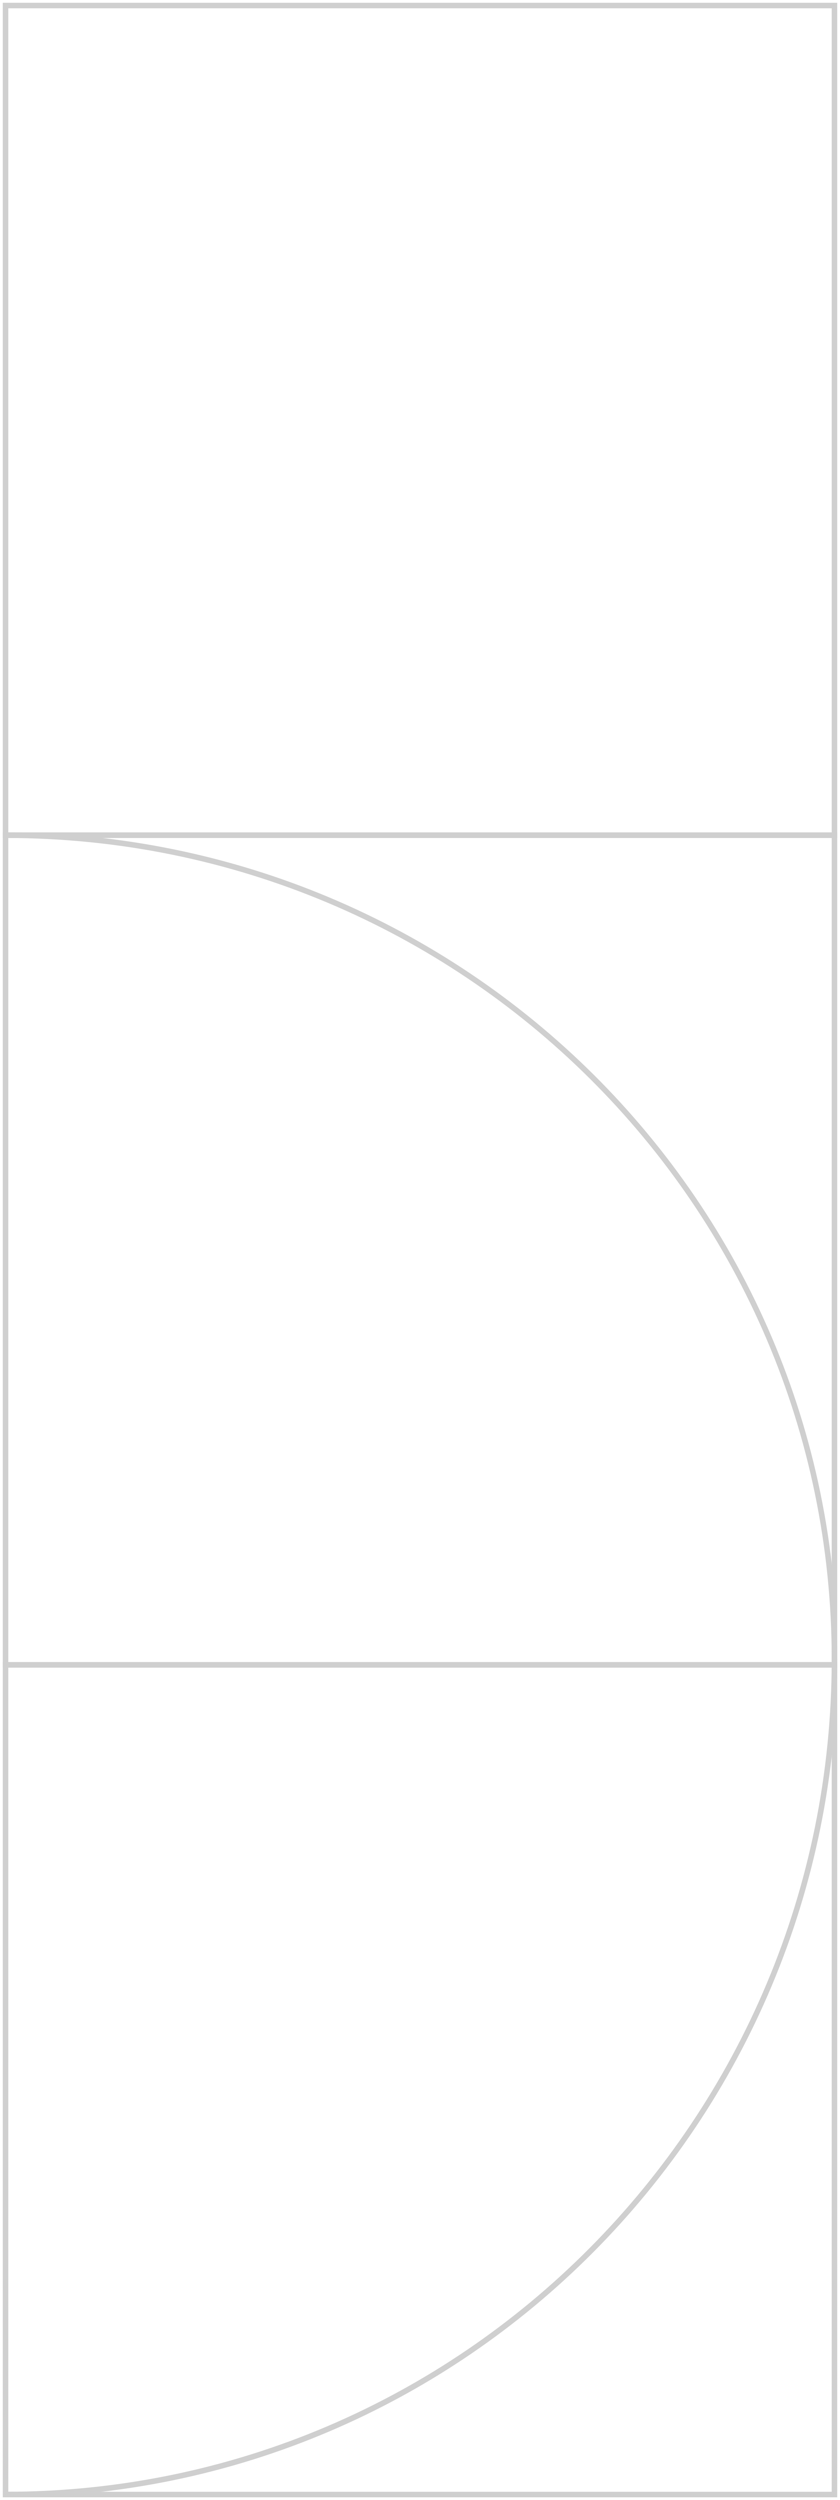 <svg width="152" height="452" viewBox="0 0 152 452" fill="none" xmlns="http://www.w3.org/2000/svg">
<rect x="1" y="1" width="150" height="150" stroke="#CFCFCF"/>
<rect x="1" y="151" width="150" height="150" stroke="#CFCFCF"/>
<rect x="1" y="301" width="150" height="150" stroke="#CFCFCF"/>
<path d="M1 151C83.843 151 151 217.71 151 300" stroke="#CFCFCF"/>
<path d="M151 300C151 383.395 83.843 451 1 451" stroke="#CFCFCF"/>
</svg>
